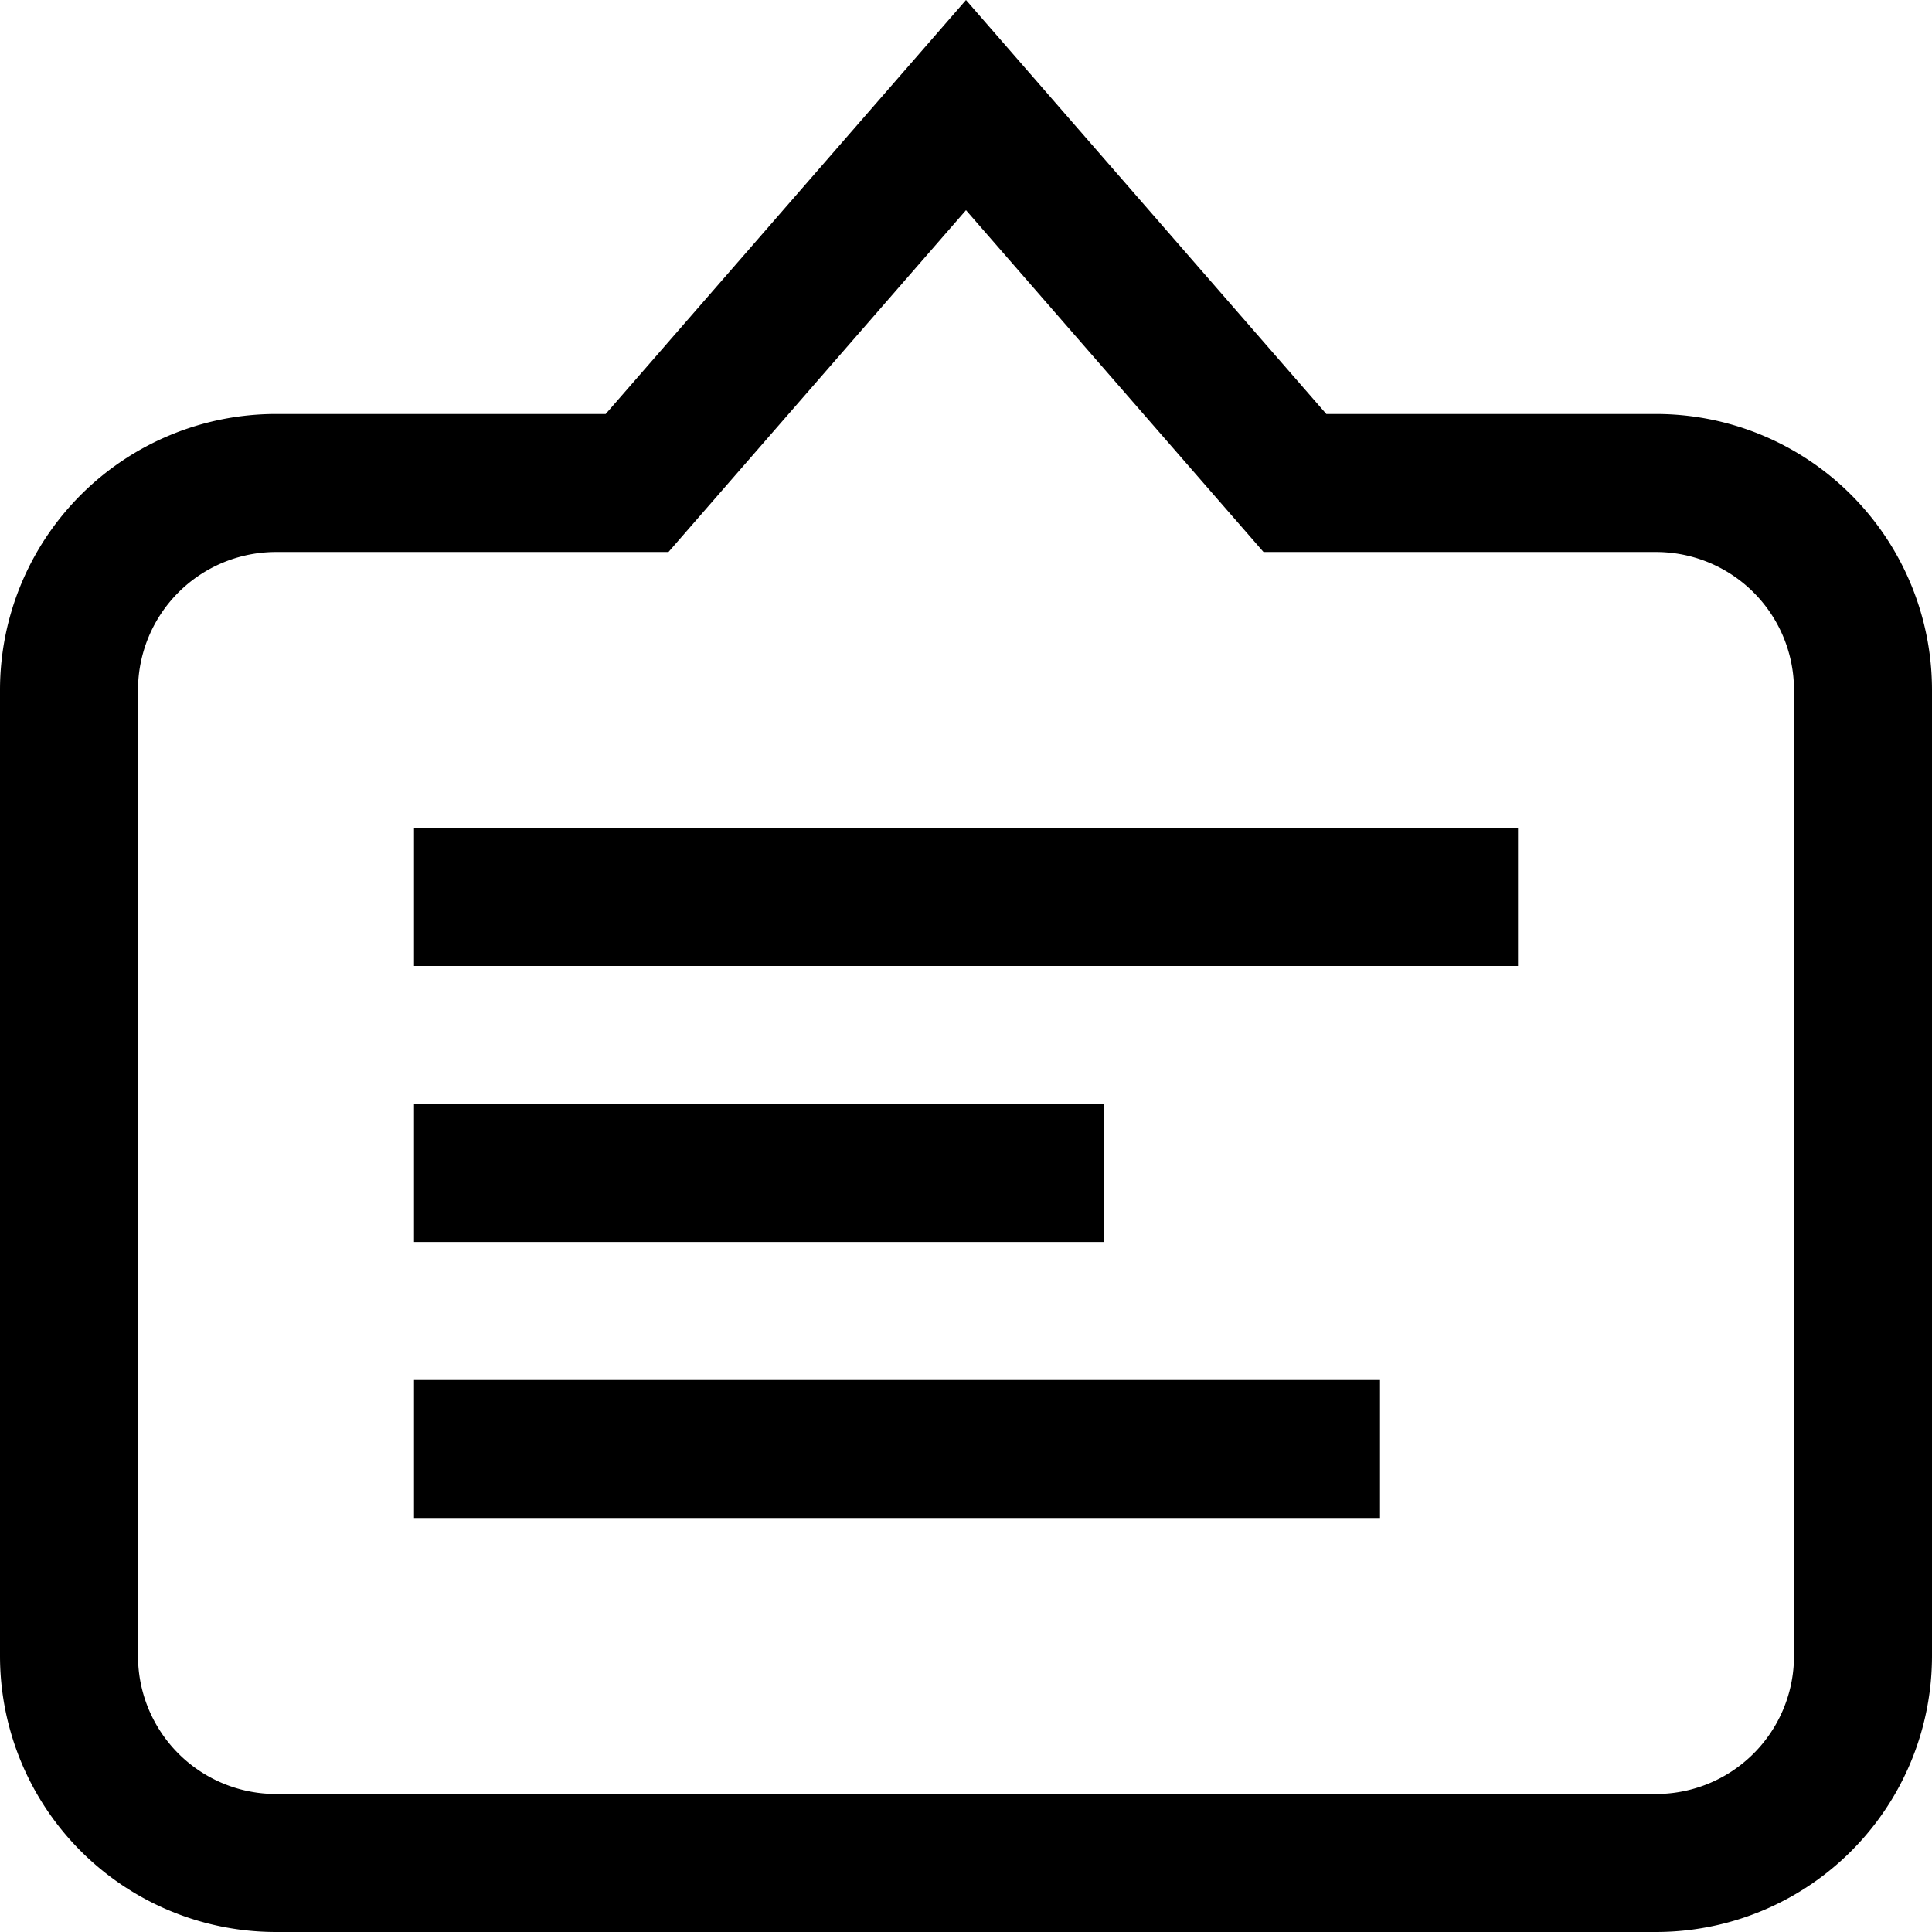 <svg width="14" height="14" xmlns="http://www.w3.org/2000/svg"><path fill-rule="evenodd" clip-rule="evenodd" d="M9.611 3L7 0 4.389 3H2a2 2 0 0 0-2 2v7a2 2 0 0 0 2 2h10a2 2 0 0 0 2-2V5a2 2 0 0 0-2-2H9.611zM7 1.523L4.844 4H2a1 1 0 0 0-1 1v7a1 1 0 0 0 1 1h10a1 1 0 0 0 1-1V5a1 1 0 0 0-1-1H9.156L7 1.523z"/><path d="M3 6h8v1H3zm0 2h5v1H3zm0 2h7v1H3z"/></svg>
